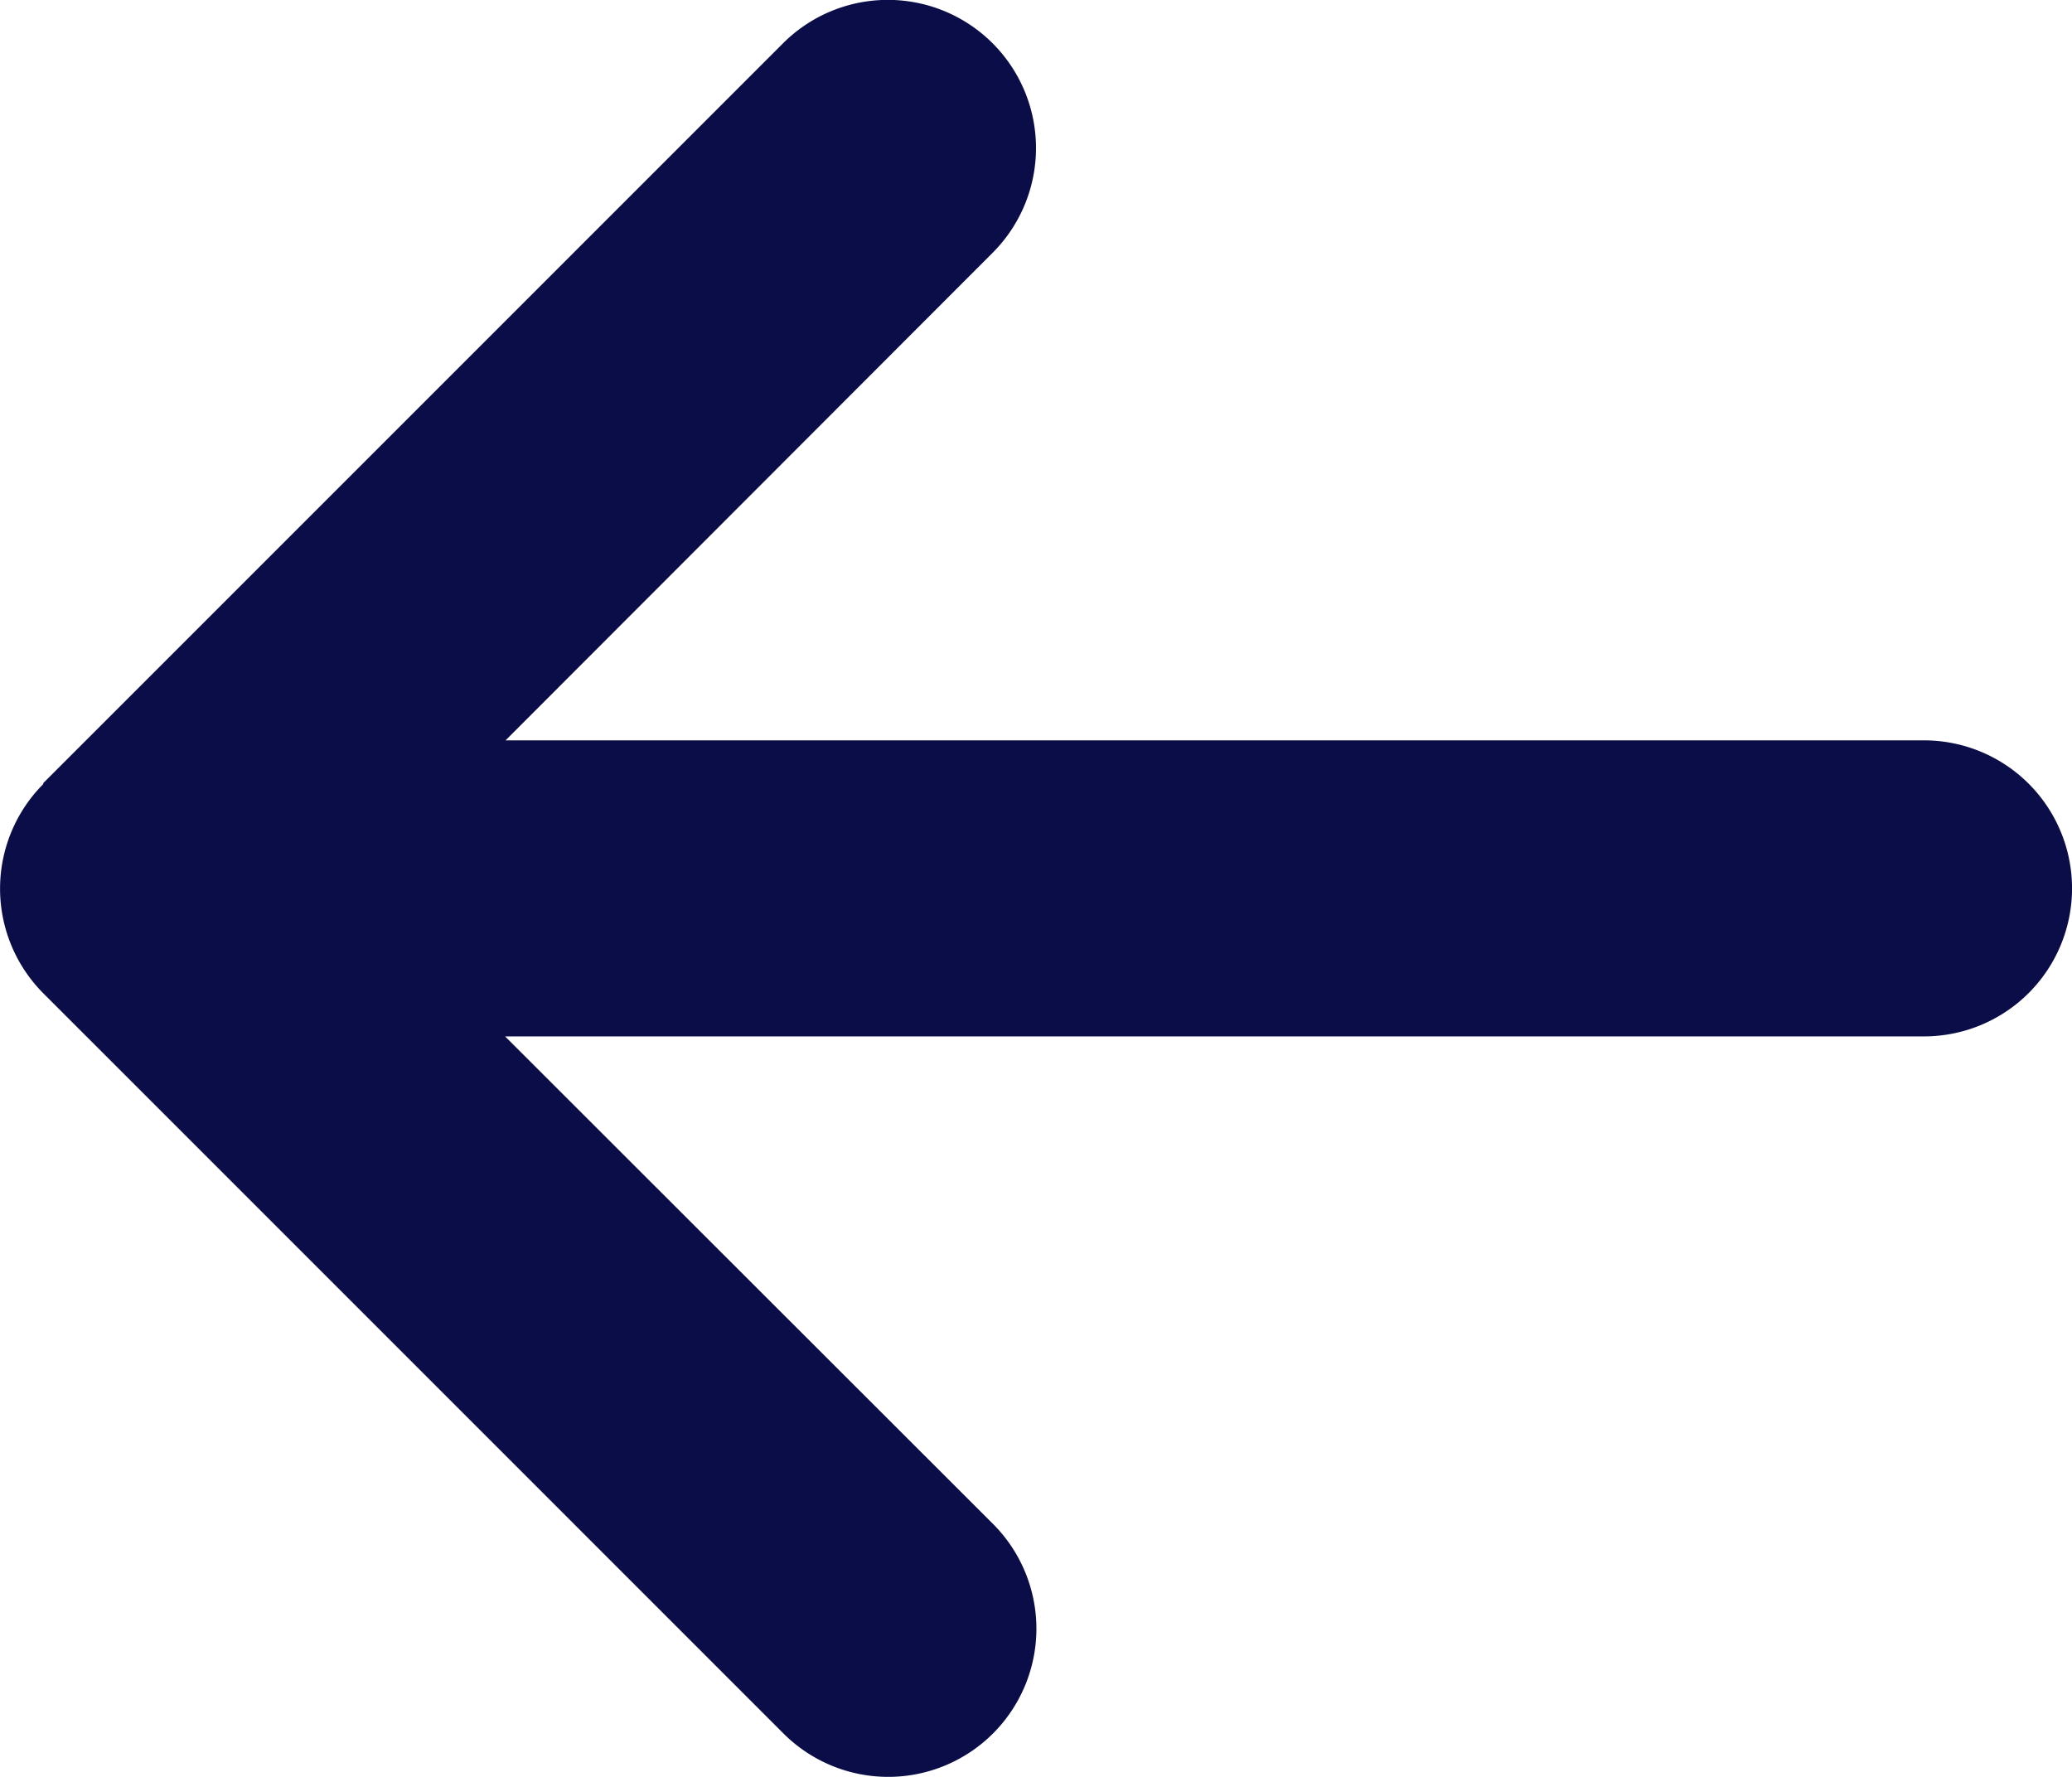 <svg xmlns="http://www.w3.org/2000/svg" width="25.709" height="22.046" viewBox="0 0 25.709 22.046">
  <path id="arrow-right-solid" d="M25.17,76.245a1.839,1.839,0,0,0,0-2.6l-9.182-9.182a1.838,1.838,0,1,0-2.6,2.6l6.054,6.049H1.836a1.836,1.836,0,0,0,0,3.673h17.6l-6.043,6.049a1.838,1.838,0,0,0,2.6,2.6l9.182-9.182Z" transform="translate(25.709 85.971) rotate(180)" fill="#0b0d48"/>
</svg>
